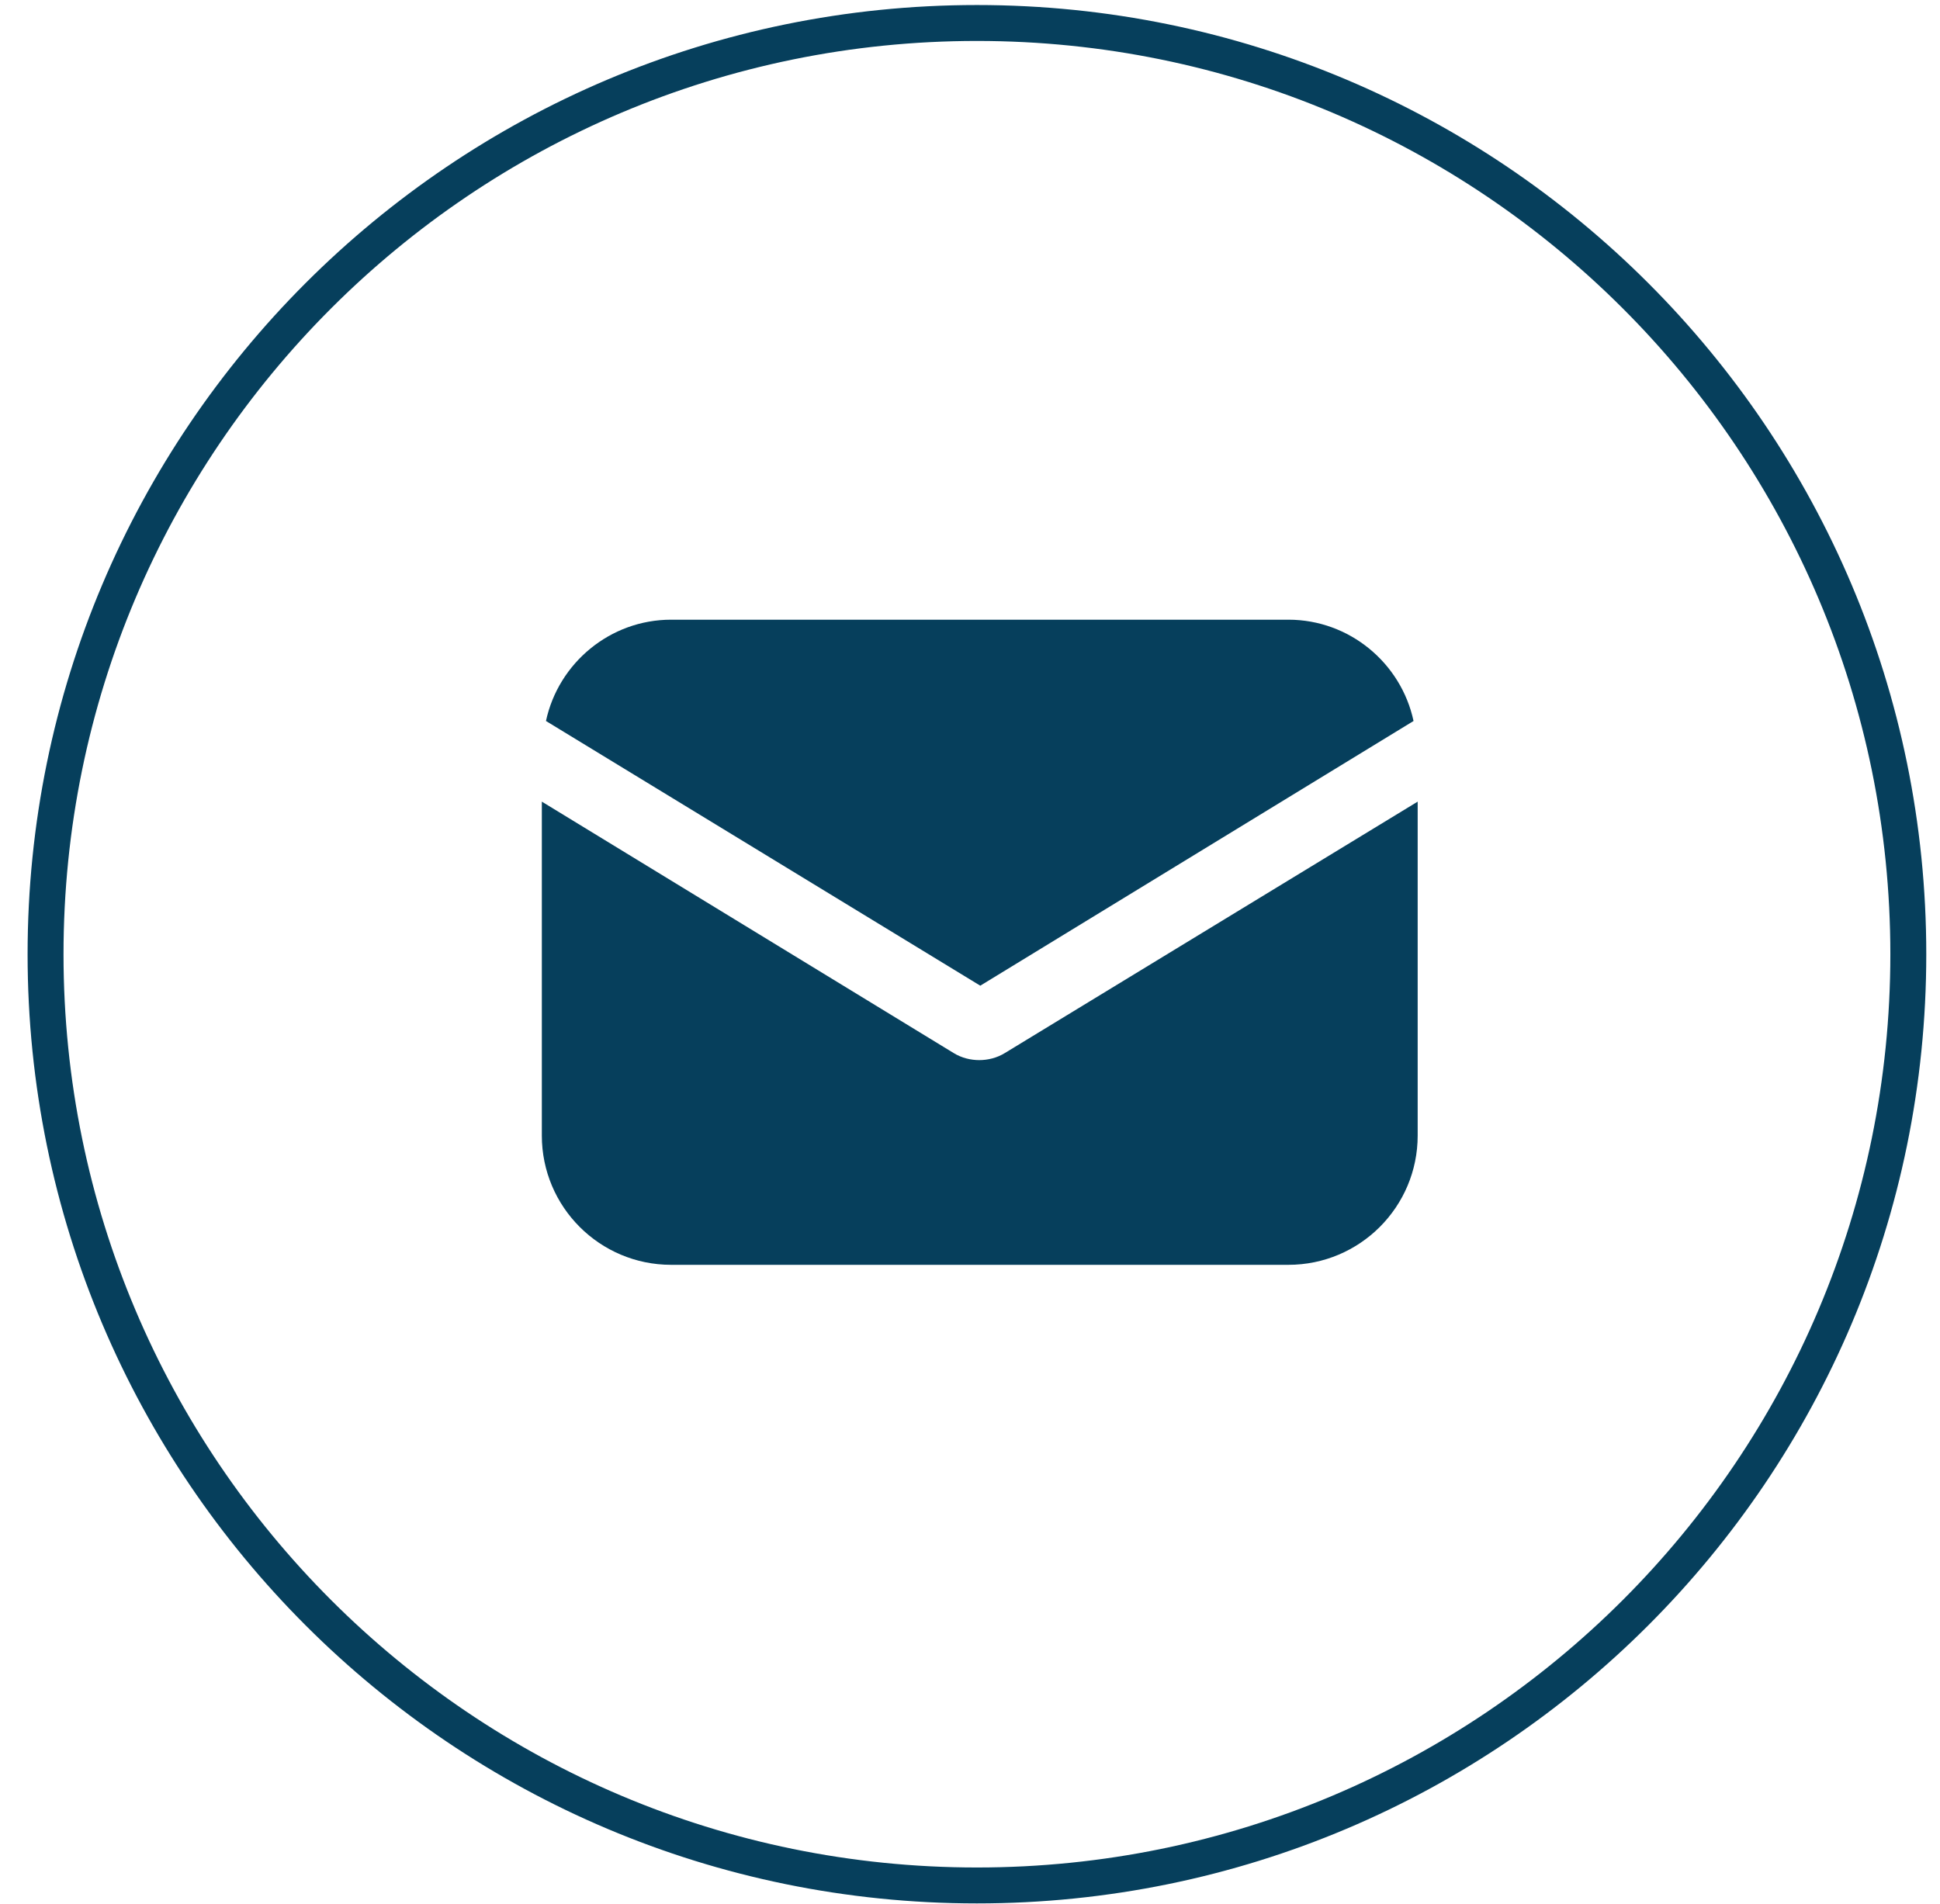 <svg width="54" height="53" viewBox="0 0 54 53" fill="none" xmlns="http://www.w3.org/2000/svg">
<path fill-rule="evenodd" clip-rule="evenodd" d="M1.268 26.565C1.268 12.247 12.875 0.64 27.193 0.64C41.511 0.64 53.118 12.247 53.118 26.565C53.118 40.883 41.511 52.49 27.193 52.49C12.875 52.49 1.268 40.883 1.268 26.565Z" stroke="#063F5C"/>
<g clip-path="url(#clip0_227_6167)">
<path d="M27.977 29.312C27.747 29.456 27.488 29.513 27.257 29.513C27.027 29.513 26.768 29.456 26.538 29.312L15.082 22.317V31.614C15.082 33.6 16.694 35.212 18.68 35.212H35.863C37.849 35.212 39.461 33.6 39.461 31.614V22.317L27.977 29.312Z" fill="#063F5C"/>
<path d="M35.863 17.252H18.68C16.982 17.252 15.543 18.46 15.197 20.072L27.286 27.441L39.346 20.072C39.001 18.46 37.562 17.252 35.863 17.252Z" fill="#063F5C"/>
</g>
<defs>
<clipPath id="clip0_227_6167">
<rect width="24.379" height="24.379" fill="white" transform="translate(15.082 14.042)"/>
</clipPath>
</defs>
</svg>
